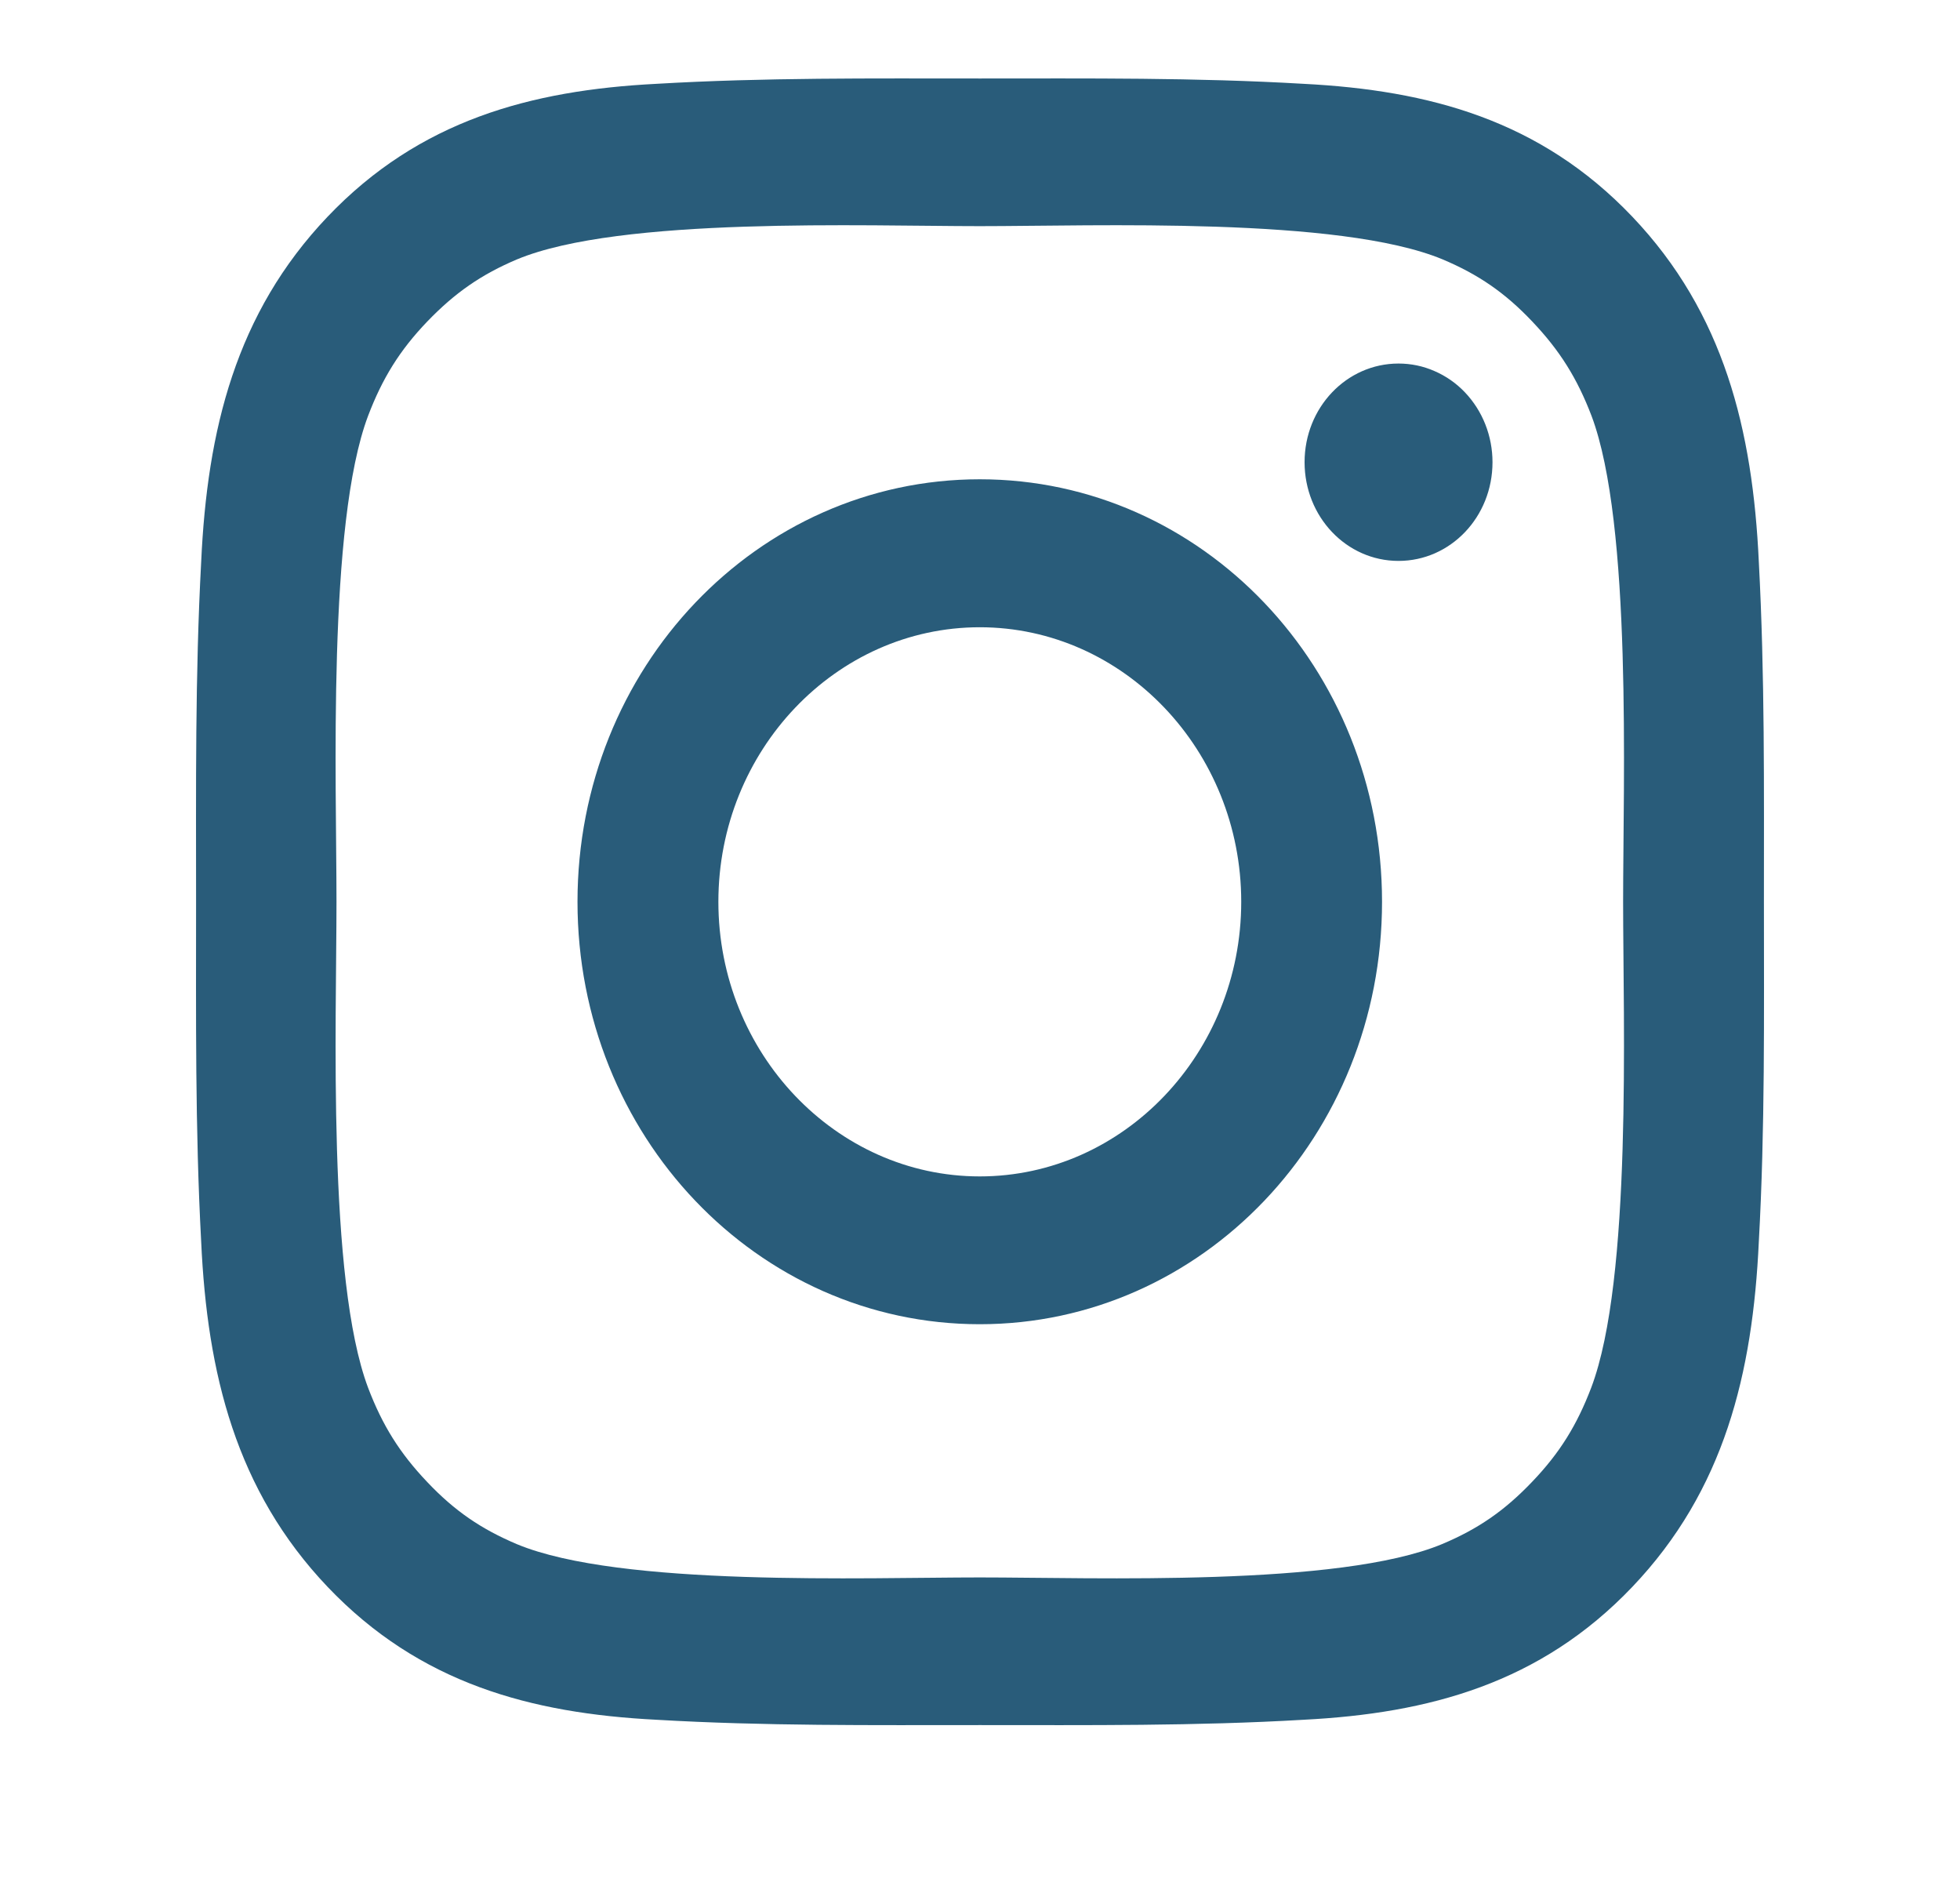 <svg width="25" height="24" viewBox="0 0 25 24" fill="none" xmlns="http://www.w3.org/2000/svg">
<path d="M12.497 6.112C9.658 6.112 7.366 8.519 7.366 11.5C7.366 14.481 9.658 16.887 12.497 16.887C15.337 16.887 17.628 14.481 17.628 11.5C17.628 8.519 15.337 6.112 12.497 6.112ZM12.497 15.002C10.661 15.002 9.163 13.428 9.163 11.5C9.163 9.572 10.661 7.999 12.497 7.999C14.334 7.999 15.832 9.572 15.832 11.5C15.832 13.428 14.334 15.002 12.497 15.002ZM17.838 4.636C17.175 4.636 16.64 5.198 16.64 5.894C16.64 6.591 17.175 7.153 17.838 7.153C18.501 7.153 19.037 6.593 19.037 5.894C19.037 5.729 19.006 5.565 18.946 5.413C18.886 5.26 18.797 5.121 18.686 5.004C18.575 4.887 18.443 4.795 18.297 4.732C18.152 4.668 17.996 4.636 17.838 4.636ZM22.499 11.5C22.499 10.05 22.511 8.613 22.434 7.166C22.356 5.485 21.991 3.993 20.82 2.763C19.647 1.531 18.229 1.151 16.628 1.069C15.247 0.988 13.878 1.001 12.5 1.001C11.119 1.001 9.751 0.988 8.372 1.069C6.771 1.151 5.35 1.534 4.179 2.763C3.006 3.995 2.643 5.485 2.566 7.166C2.488 8.616 2.501 10.053 2.501 11.5C2.501 12.947 2.488 14.387 2.566 15.834C2.643 17.515 3.009 19.007 4.179 20.237C5.353 21.469 6.771 21.849 8.372 21.931C9.753 22.012 11.121 21.999 12.5 21.999C13.881 21.999 15.249 22.012 16.628 21.931C18.229 21.849 19.649 21.466 20.82 20.237C21.994 19.005 22.356 17.515 22.434 15.834C22.514 14.387 22.499 12.95 22.499 11.5ZM20.297 17.694C20.115 18.172 19.895 18.529 19.542 18.897C19.189 19.267 18.852 19.498 18.396 19.69C17.08 20.239 13.956 20.116 12.497 20.116C11.039 20.116 7.912 20.239 6.596 19.693C6.141 19.501 5.8 19.27 5.45 18.9C5.097 18.529 4.877 18.175 4.695 17.697C4.174 16.312 4.292 13.031 4.292 11.5C4.292 9.969 4.174 6.685 4.695 5.303C4.877 4.825 5.097 4.468 5.45 4.1C5.803 3.733 6.141 3.499 6.596 3.307C7.912 2.761 11.039 2.884 12.497 2.884C13.956 2.884 17.083 2.761 18.399 3.307C18.854 3.499 19.194 3.73 19.544 4.1C19.897 4.471 20.117 4.825 20.3 5.303C20.82 6.685 20.703 9.969 20.703 11.5C20.703 13.031 20.82 16.312 20.297 17.694Z" fill="#295C7A"/>
</svg>
